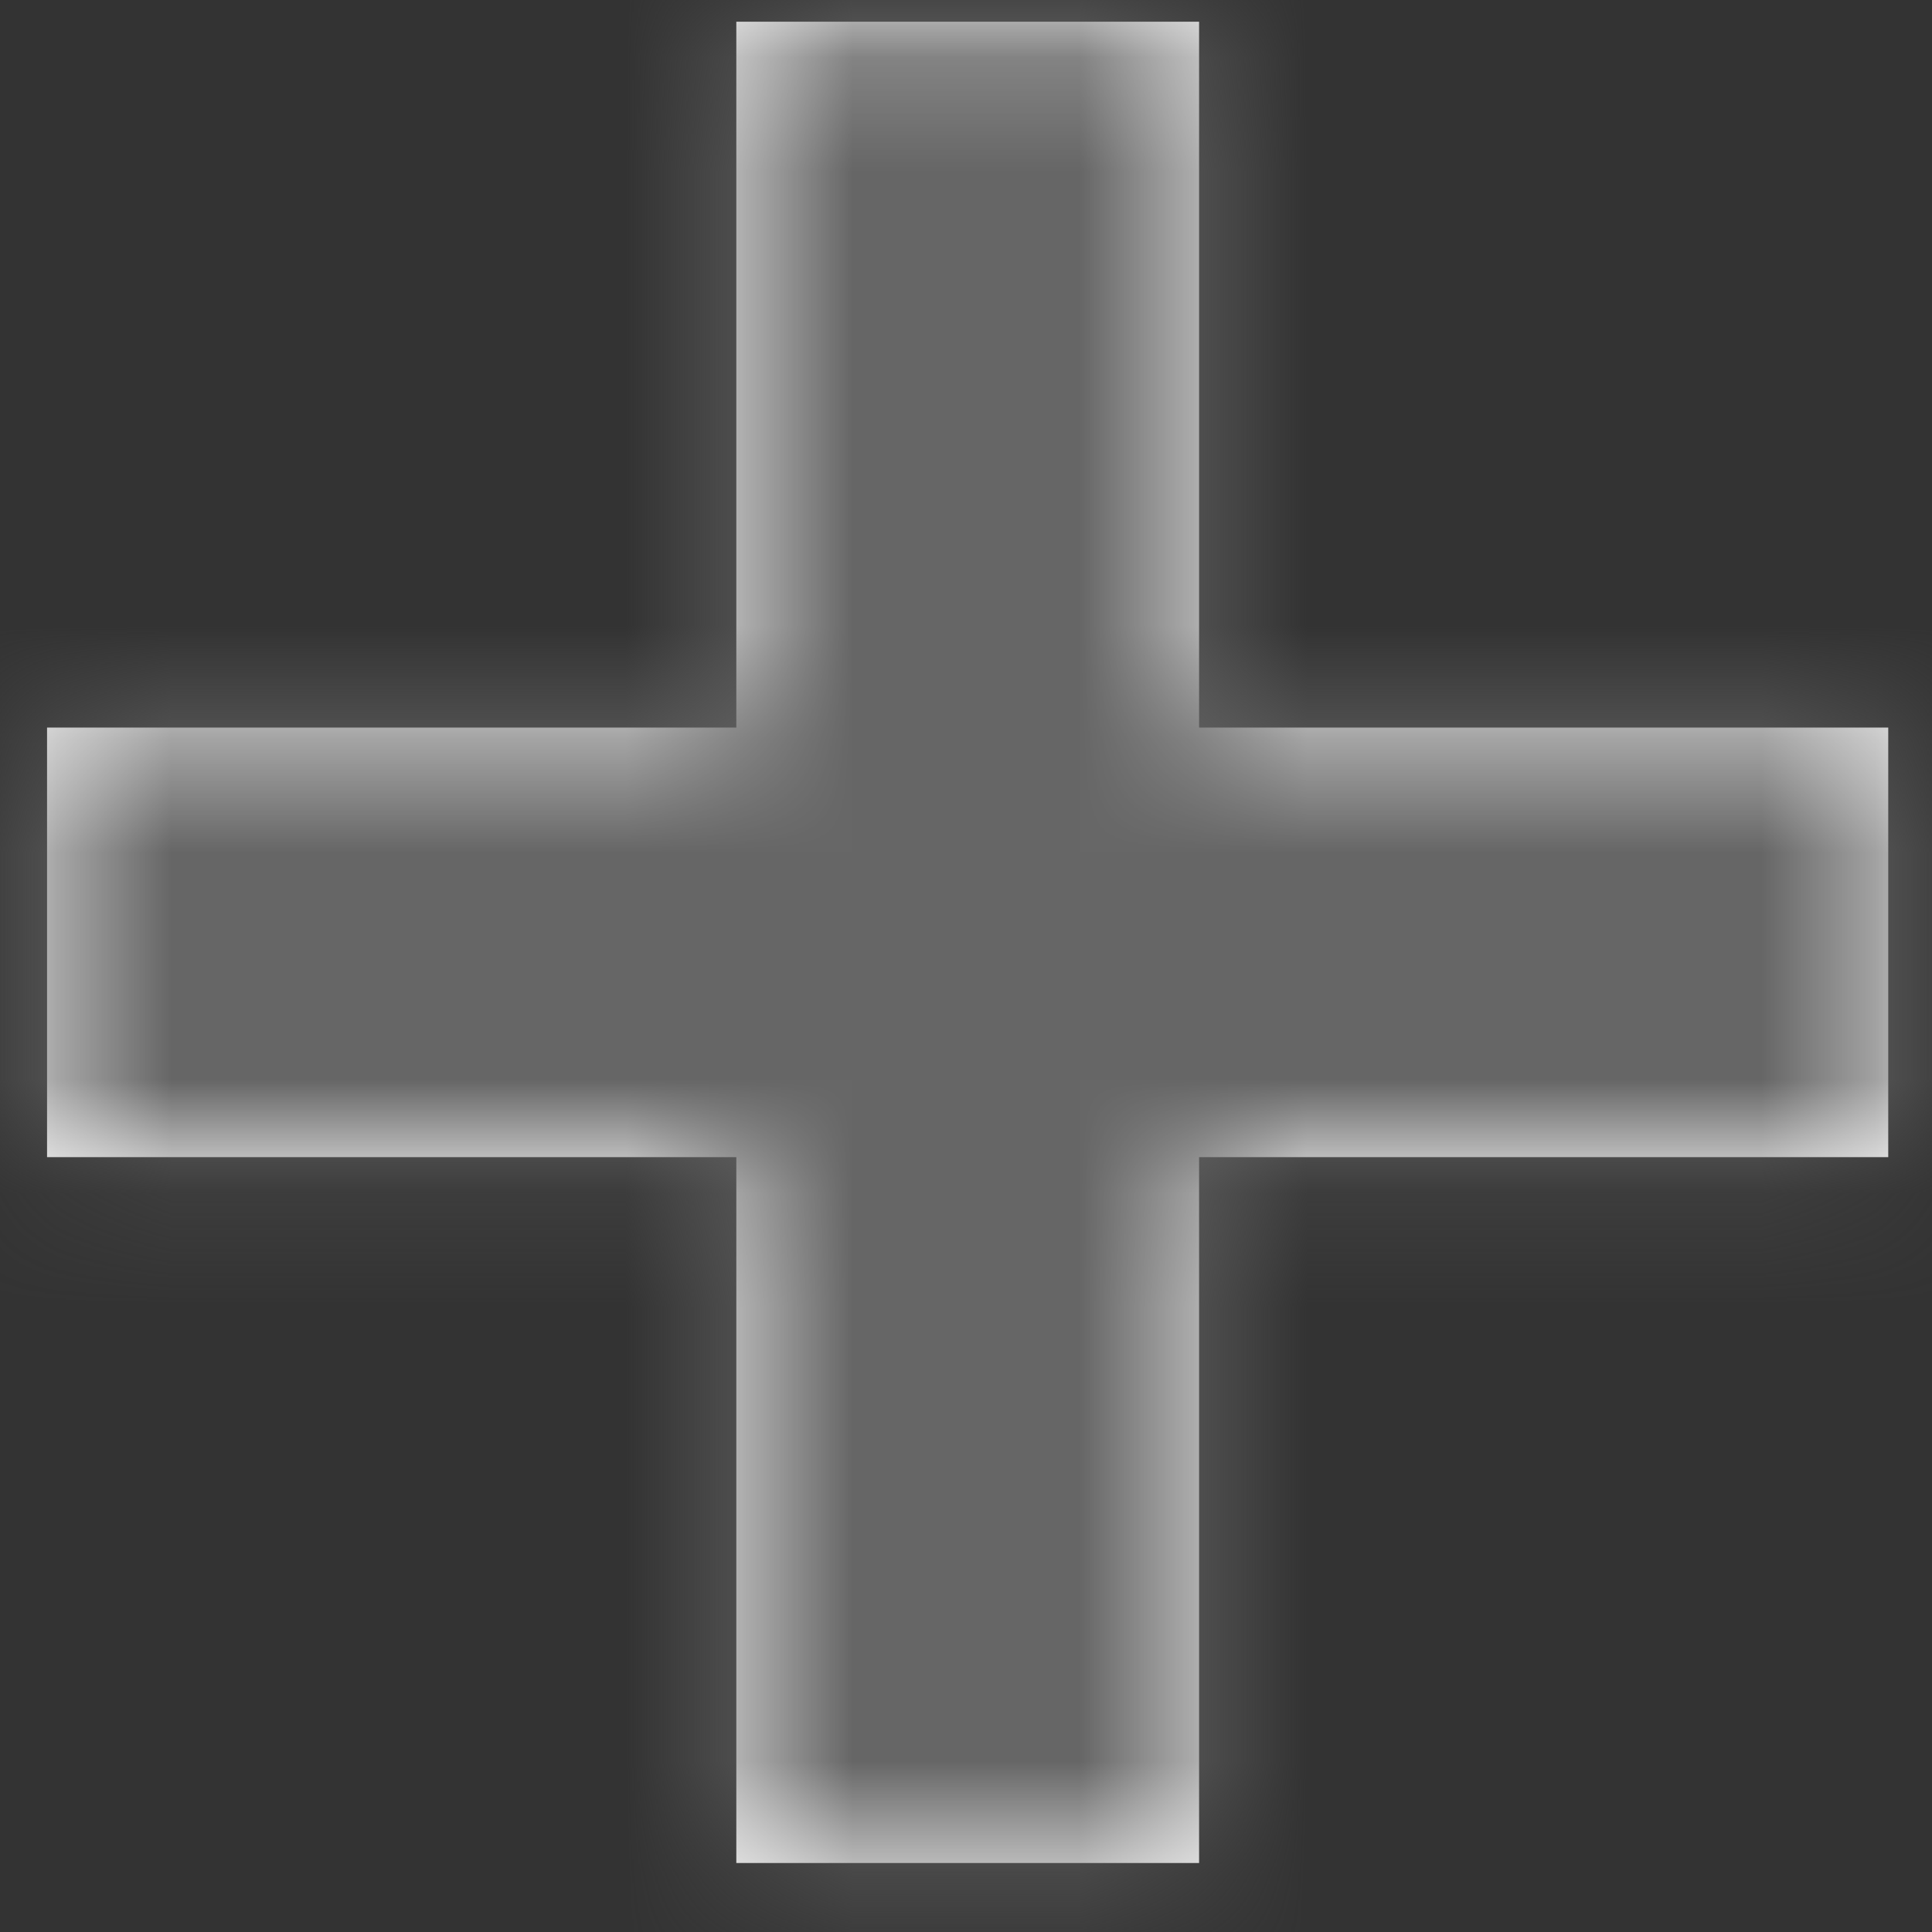 <?xml version="1.0" encoding="UTF-8"?>
<svg width="17px" height="17px" viewBox="0 0 17 17" version="1.1" xmlns="http://www.w3.org/2000/svg" xmlns:xlink="http://www.w3.org/1999/xlink">
    <rect x="0" y="0" width="17" height="17" fill="#333333" stroke="none"/>
    <!-- Generator: Sketch 50.2 (55047) - http://www.bohemiancoding.com/sketch -->
    <title>ic/add</title>
    <desc>Created with Sketch.</desc>
    <defs>
        <polygon id="path-1" points="6.479 16.393 6.479 10.182 0.414 10.182 0.414 6.402 6.479 6.402 6.479 0.191 10.551 0.191 10.551 6.402 16.615 6.402 16.615 10.182 10.551 10.182 10.551 16.393"></polygon>
    </defs>
    <g id="ic/add" stroke="none" stroke-width="1" fill="none" fill-rule="evenodd">
        <g>
            <mask id="mask-2" fill="white">
                <use xlink:href="#path-1"></use>
            </mask>
            <use id="Mask" fill="#FFFFFF" xlink:href="#path-1"></use>
            <g id="Color/Dark_grey" mask="url(#mask-2)">
                <g transform="translate(-34, -33)">
                    <rect id="Fill/Secondary" stroke="none" fill="#666666" fill-rule="evenodd" x="0" y="0" width="86" height="86"></rect>
                    <rect id="Border/Secondary" stroke="#666666" stroke-width="1" fill="none" x="0" y="0" width="86" height="86"></rect>
                </g>
            </g>
        </g>
    </g>
</svg>